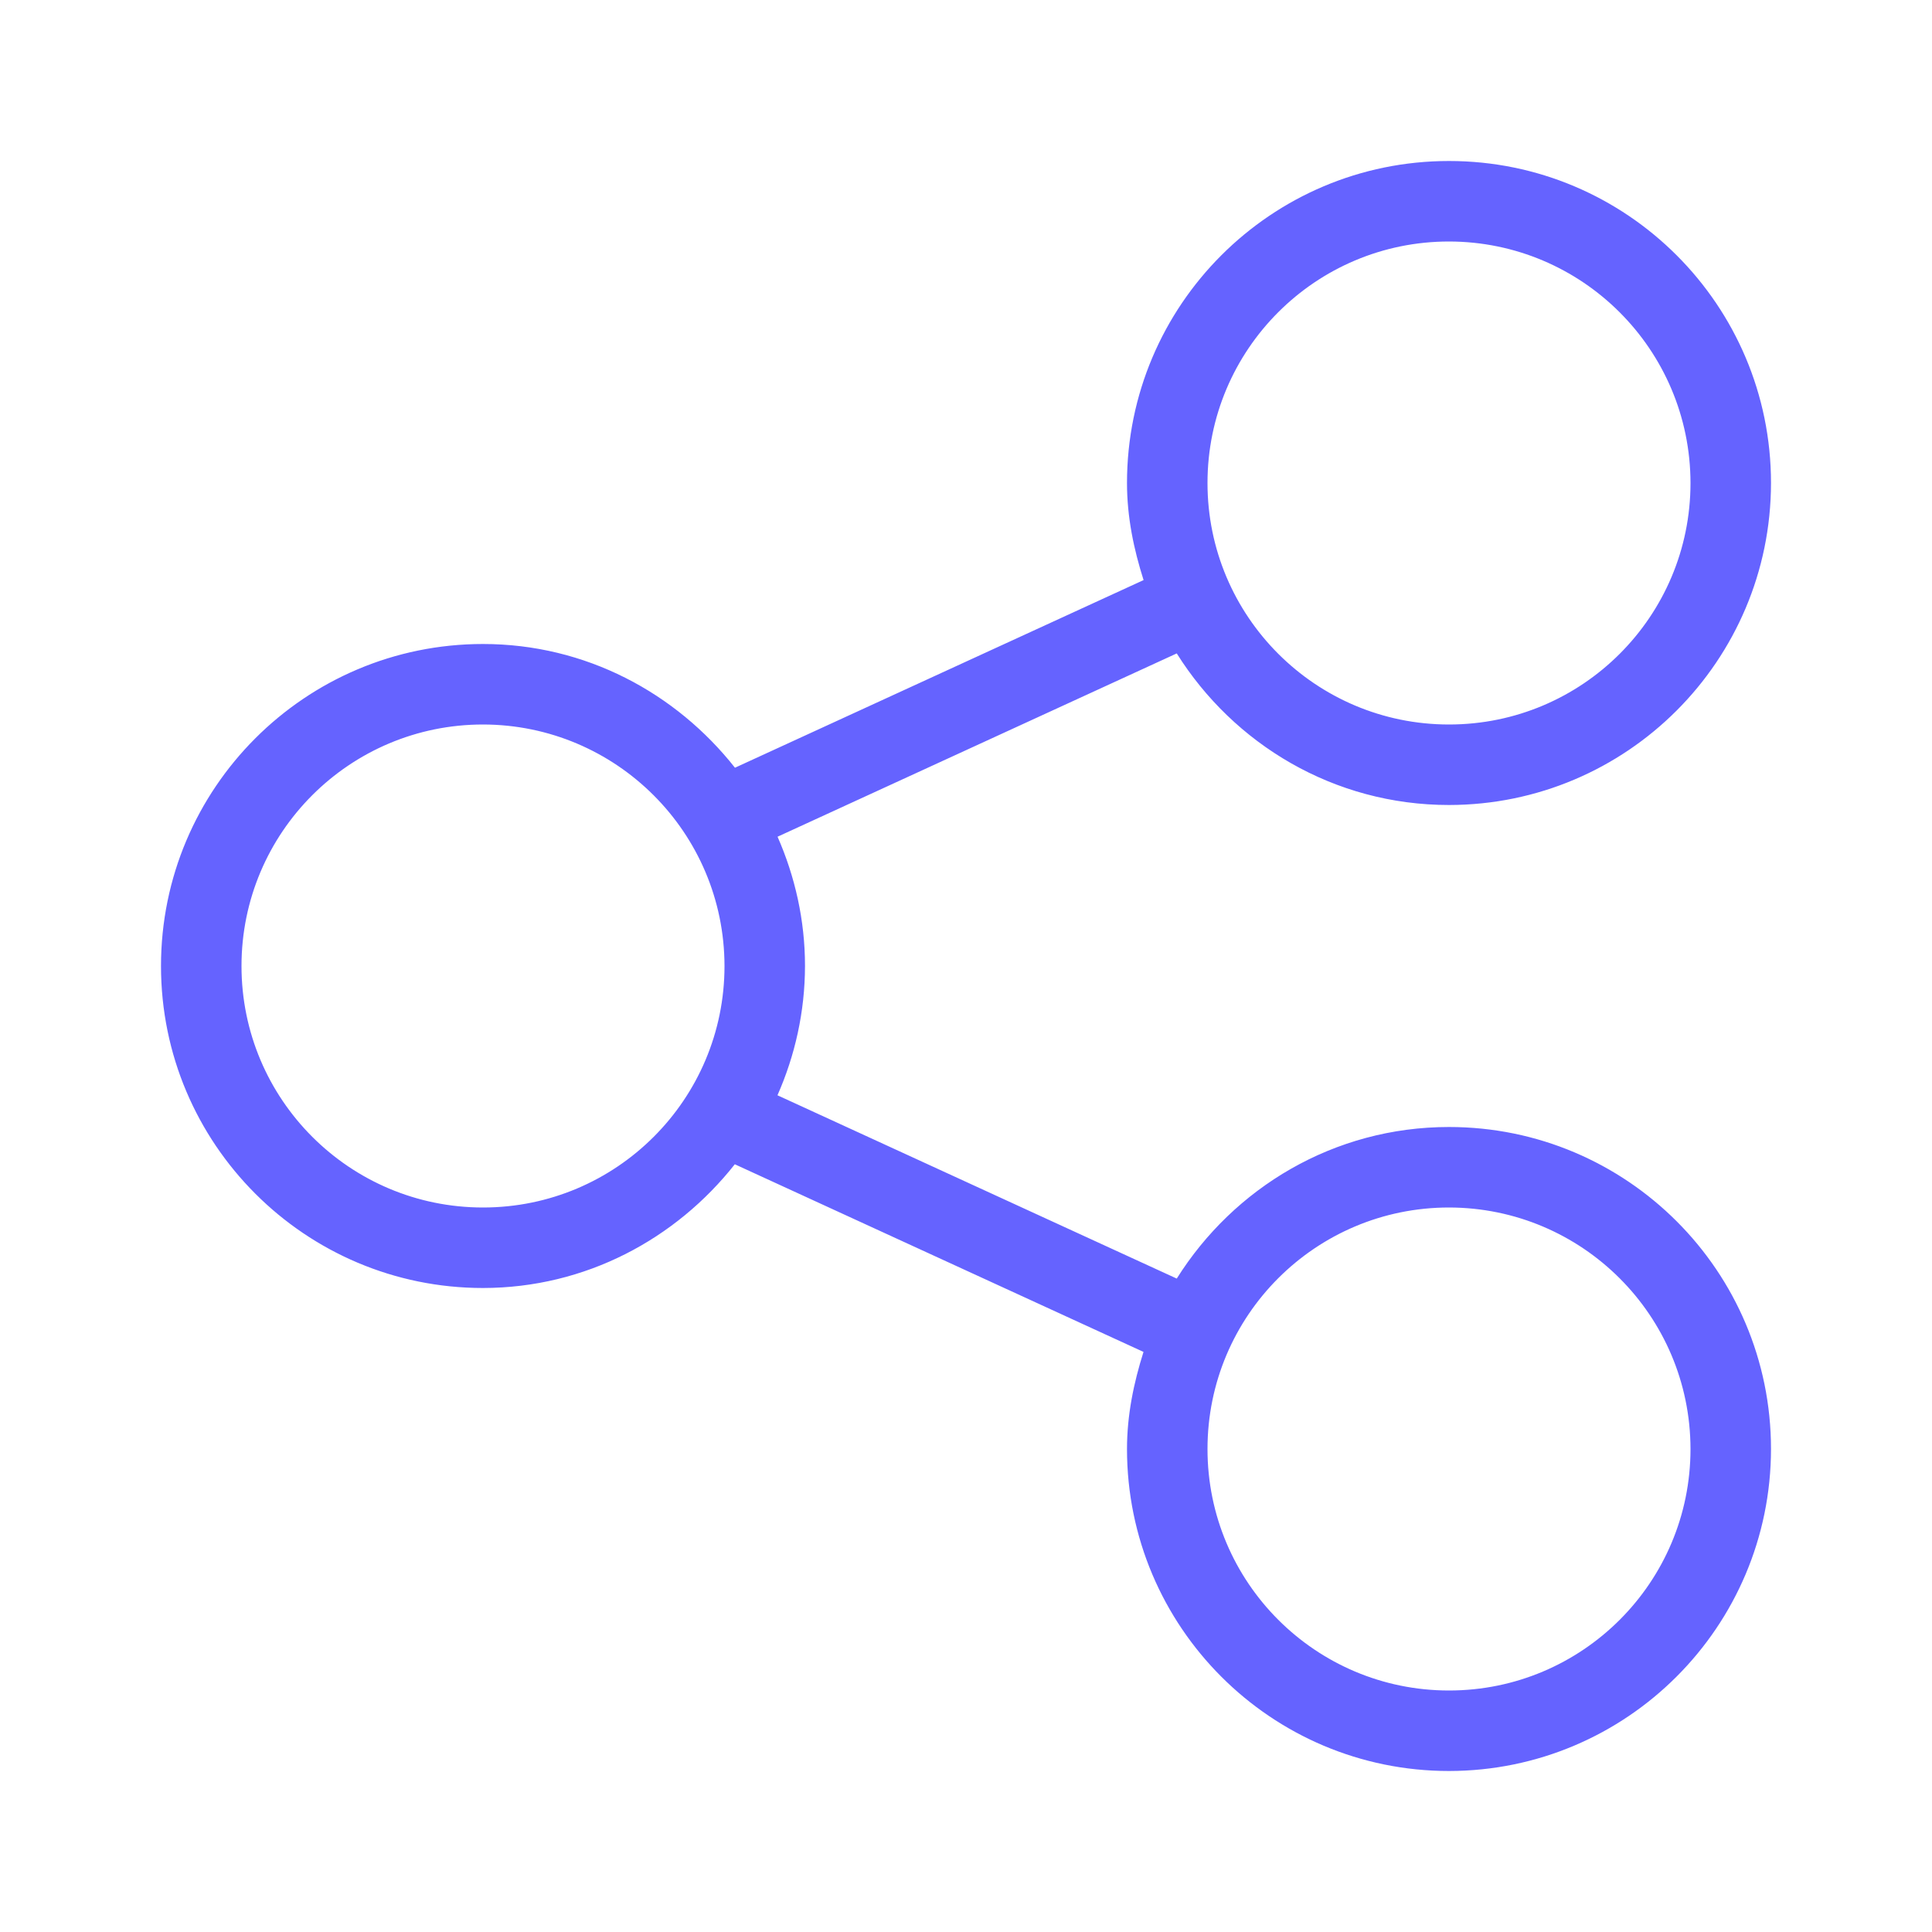 <svg xmlns="http://www.w3.org/2000/svg" enable-background="new 0 0 24 24" viewBox="0 0 24 24"><path fill="#6563ff" d="M18,14c-1.429,0-2.674,0.755-3.382,1.883l-4.96-2.277C9.875,13.114,9.999,12.572,10,12c0-0.572-0.125-1.114-0.341-1.606l4.959-2.277C15.326,9.245,16.571,10,18,10c2.208-0.002,3.998-1.792,4-4c0-2.209-1.791-4-4-4s-4,1.791-4,4c0,0.423,0.084,0.823,0.206,1.206L9.13,9.537C8.397,8.608,7.275,8,6,8c-2.209,0-4,1.791-4,4s1.791,4,4,4c1.274-0.001,2.396-0.609,3.128-1.537l5.077,2.331C14.084,17.177,14,17.577,14,18c0,2.209,1.791,4,4,4c2.208-0.002,3.998-1.792,4-4C22,15.791,20.209,14,18,14z M18,3c1.656,0.002,2.998,1.344,3,3c0,1.657-1.343,3-3,3s-3-1.343-3-3S16.343,3,18,3z M6,15c-1.657,0-3-1.343-3-3s1.343-3,3-3c1.656,0.002,2.998,1.344,3,3C9,13.657,7.657,15,6,15z M18,21c-1.657,0-3-1.343-3-3s1.343-3,3-3c1.656,0.002,2.998,1.344,3,3C21,19.657,19.657,21,18,21z"/></svg>